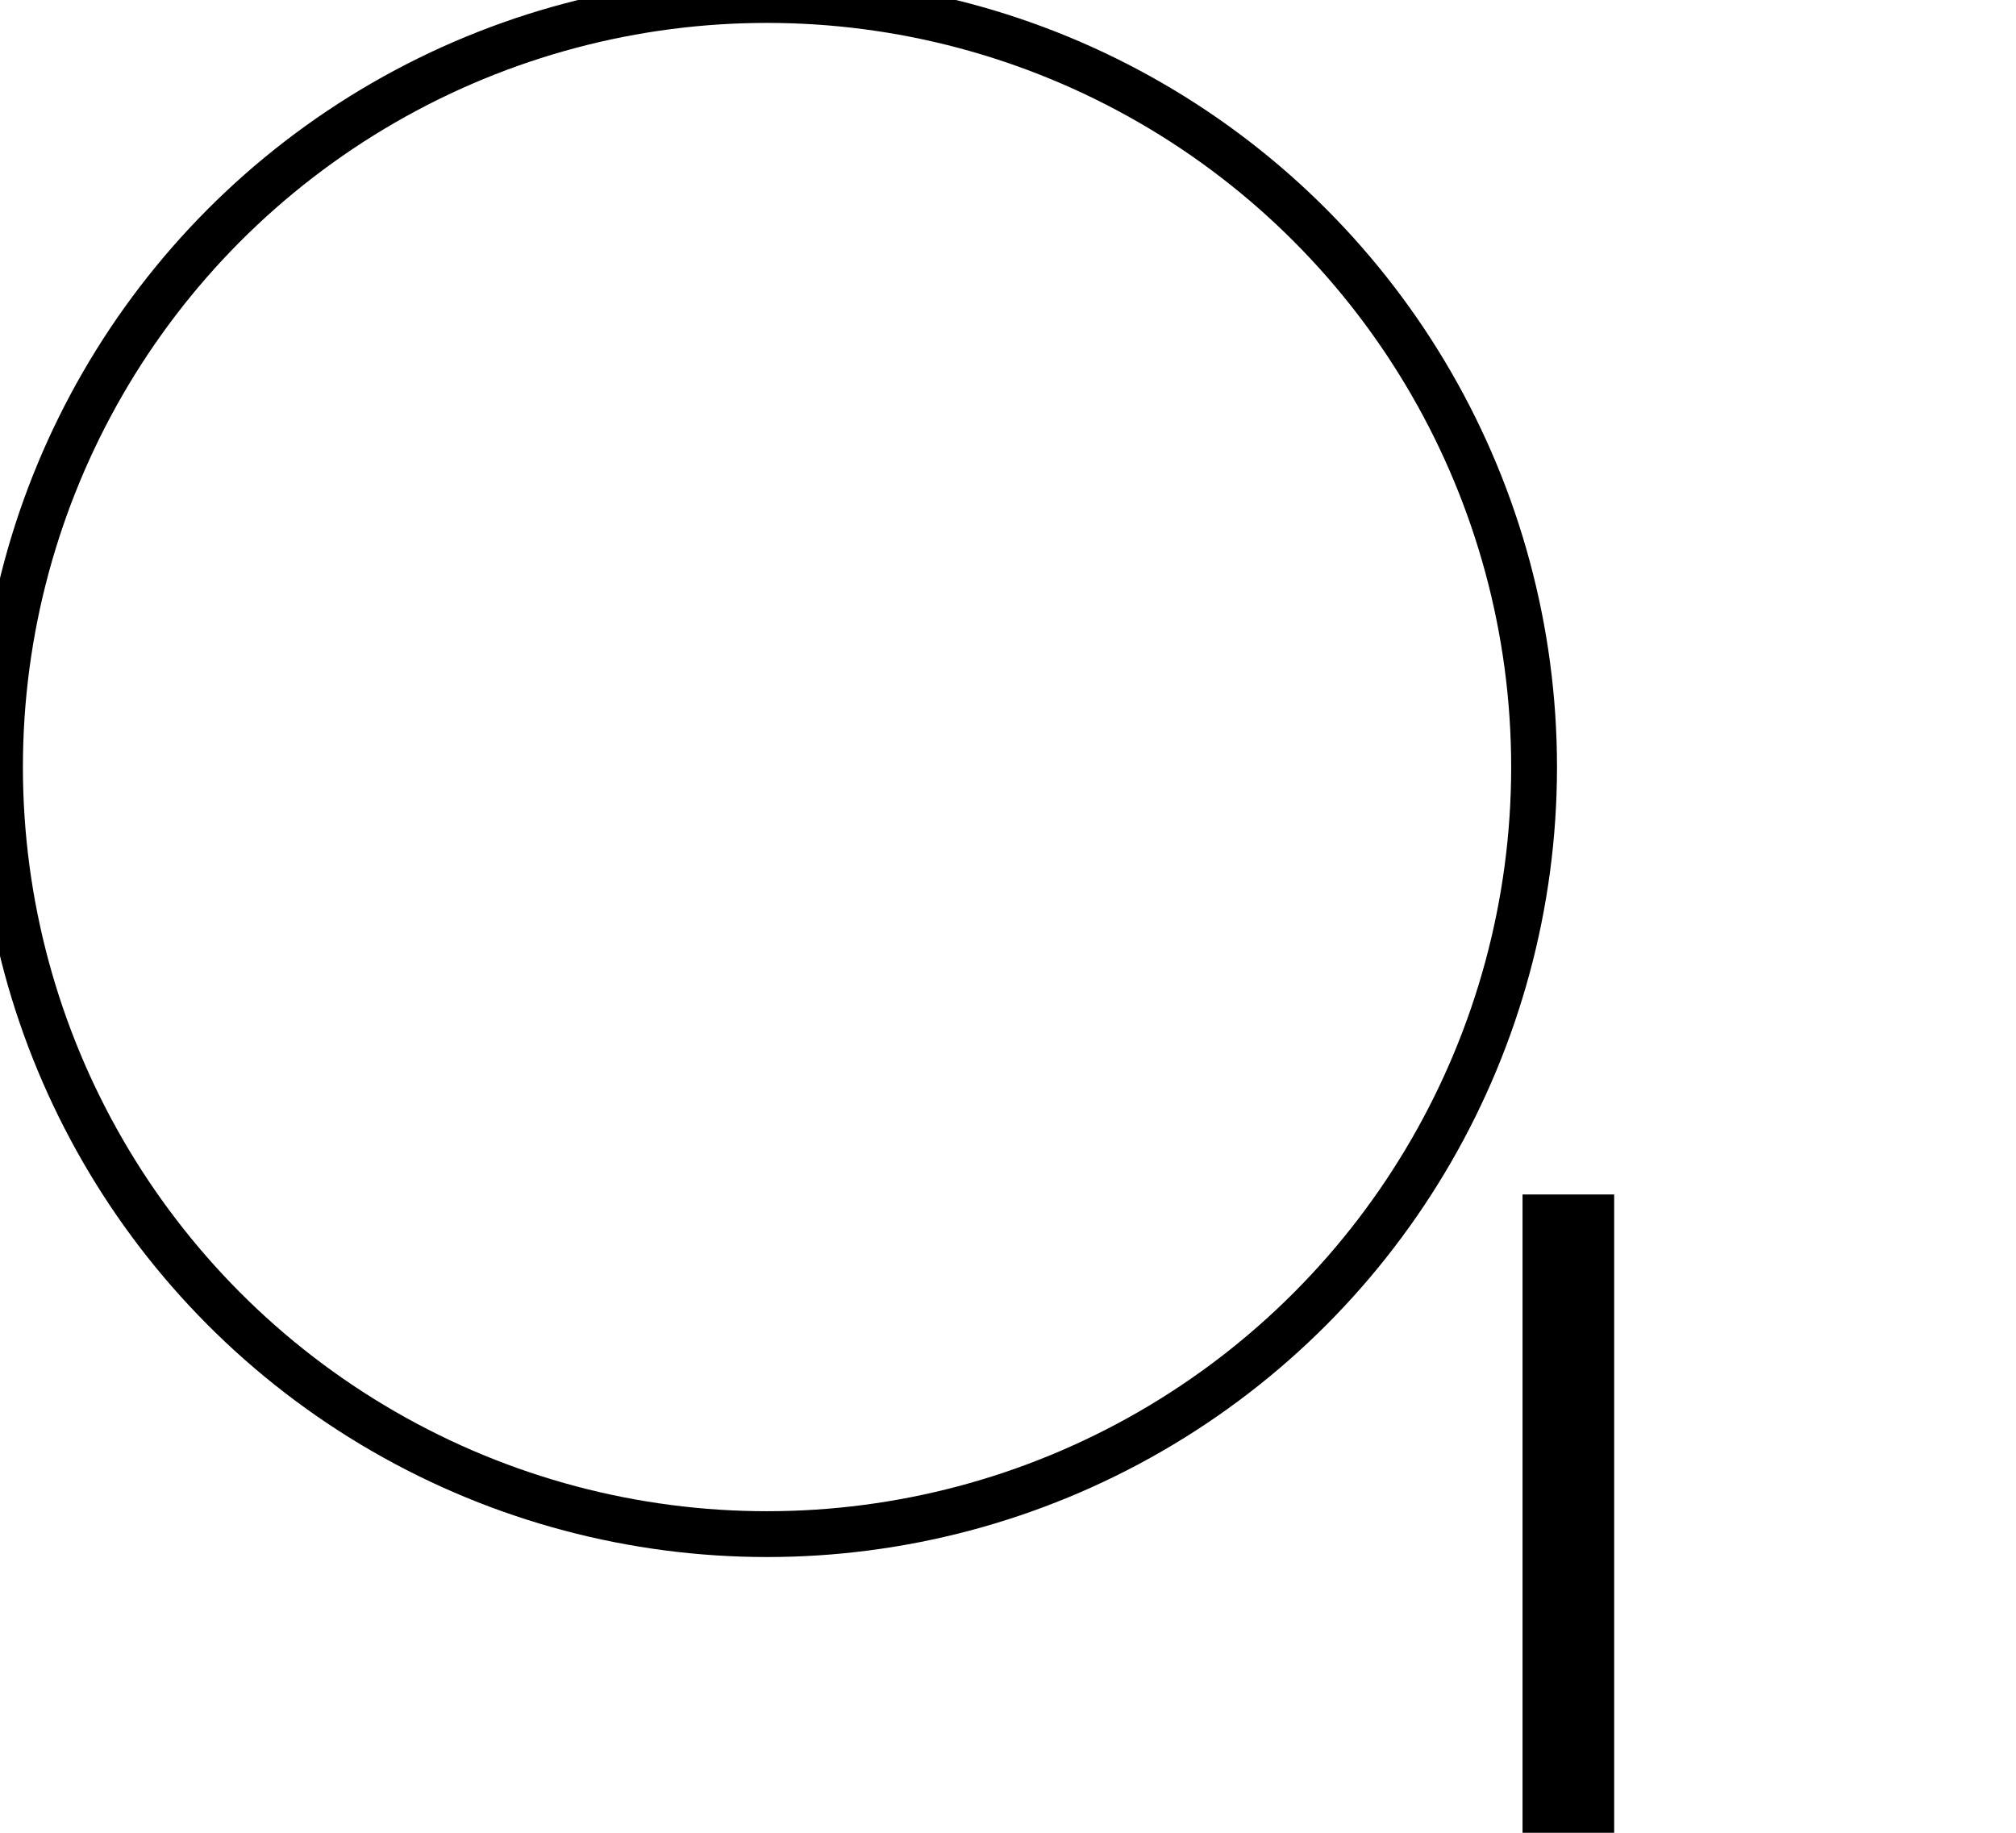 <svg width="44" height="40" viewBox="0 0 44 40" fill="none" xmlns="http://www.w3.org/2000/svg" xmlns:xlink="http://www.w3.org/1999/xlink">
<path d="M42.39,35.23C42.943,35.23 43.39,34.782 43.39,34.23C43.39,33.677 42.943,33.23 42.39,33.23L42.39,35.23ZM26.069,35.23L42.39,35.23L42.39,33.23L26.069,33.23L26.069,35.23Z" transform="rotate(90 34.23 34.23)" fill="#000000"/>
<circle cx="16.741" cy="16.741" r="16.741" stroke="#000000" stroke-width="1" stroke-miterlimit="3.999"/>
</svg>
